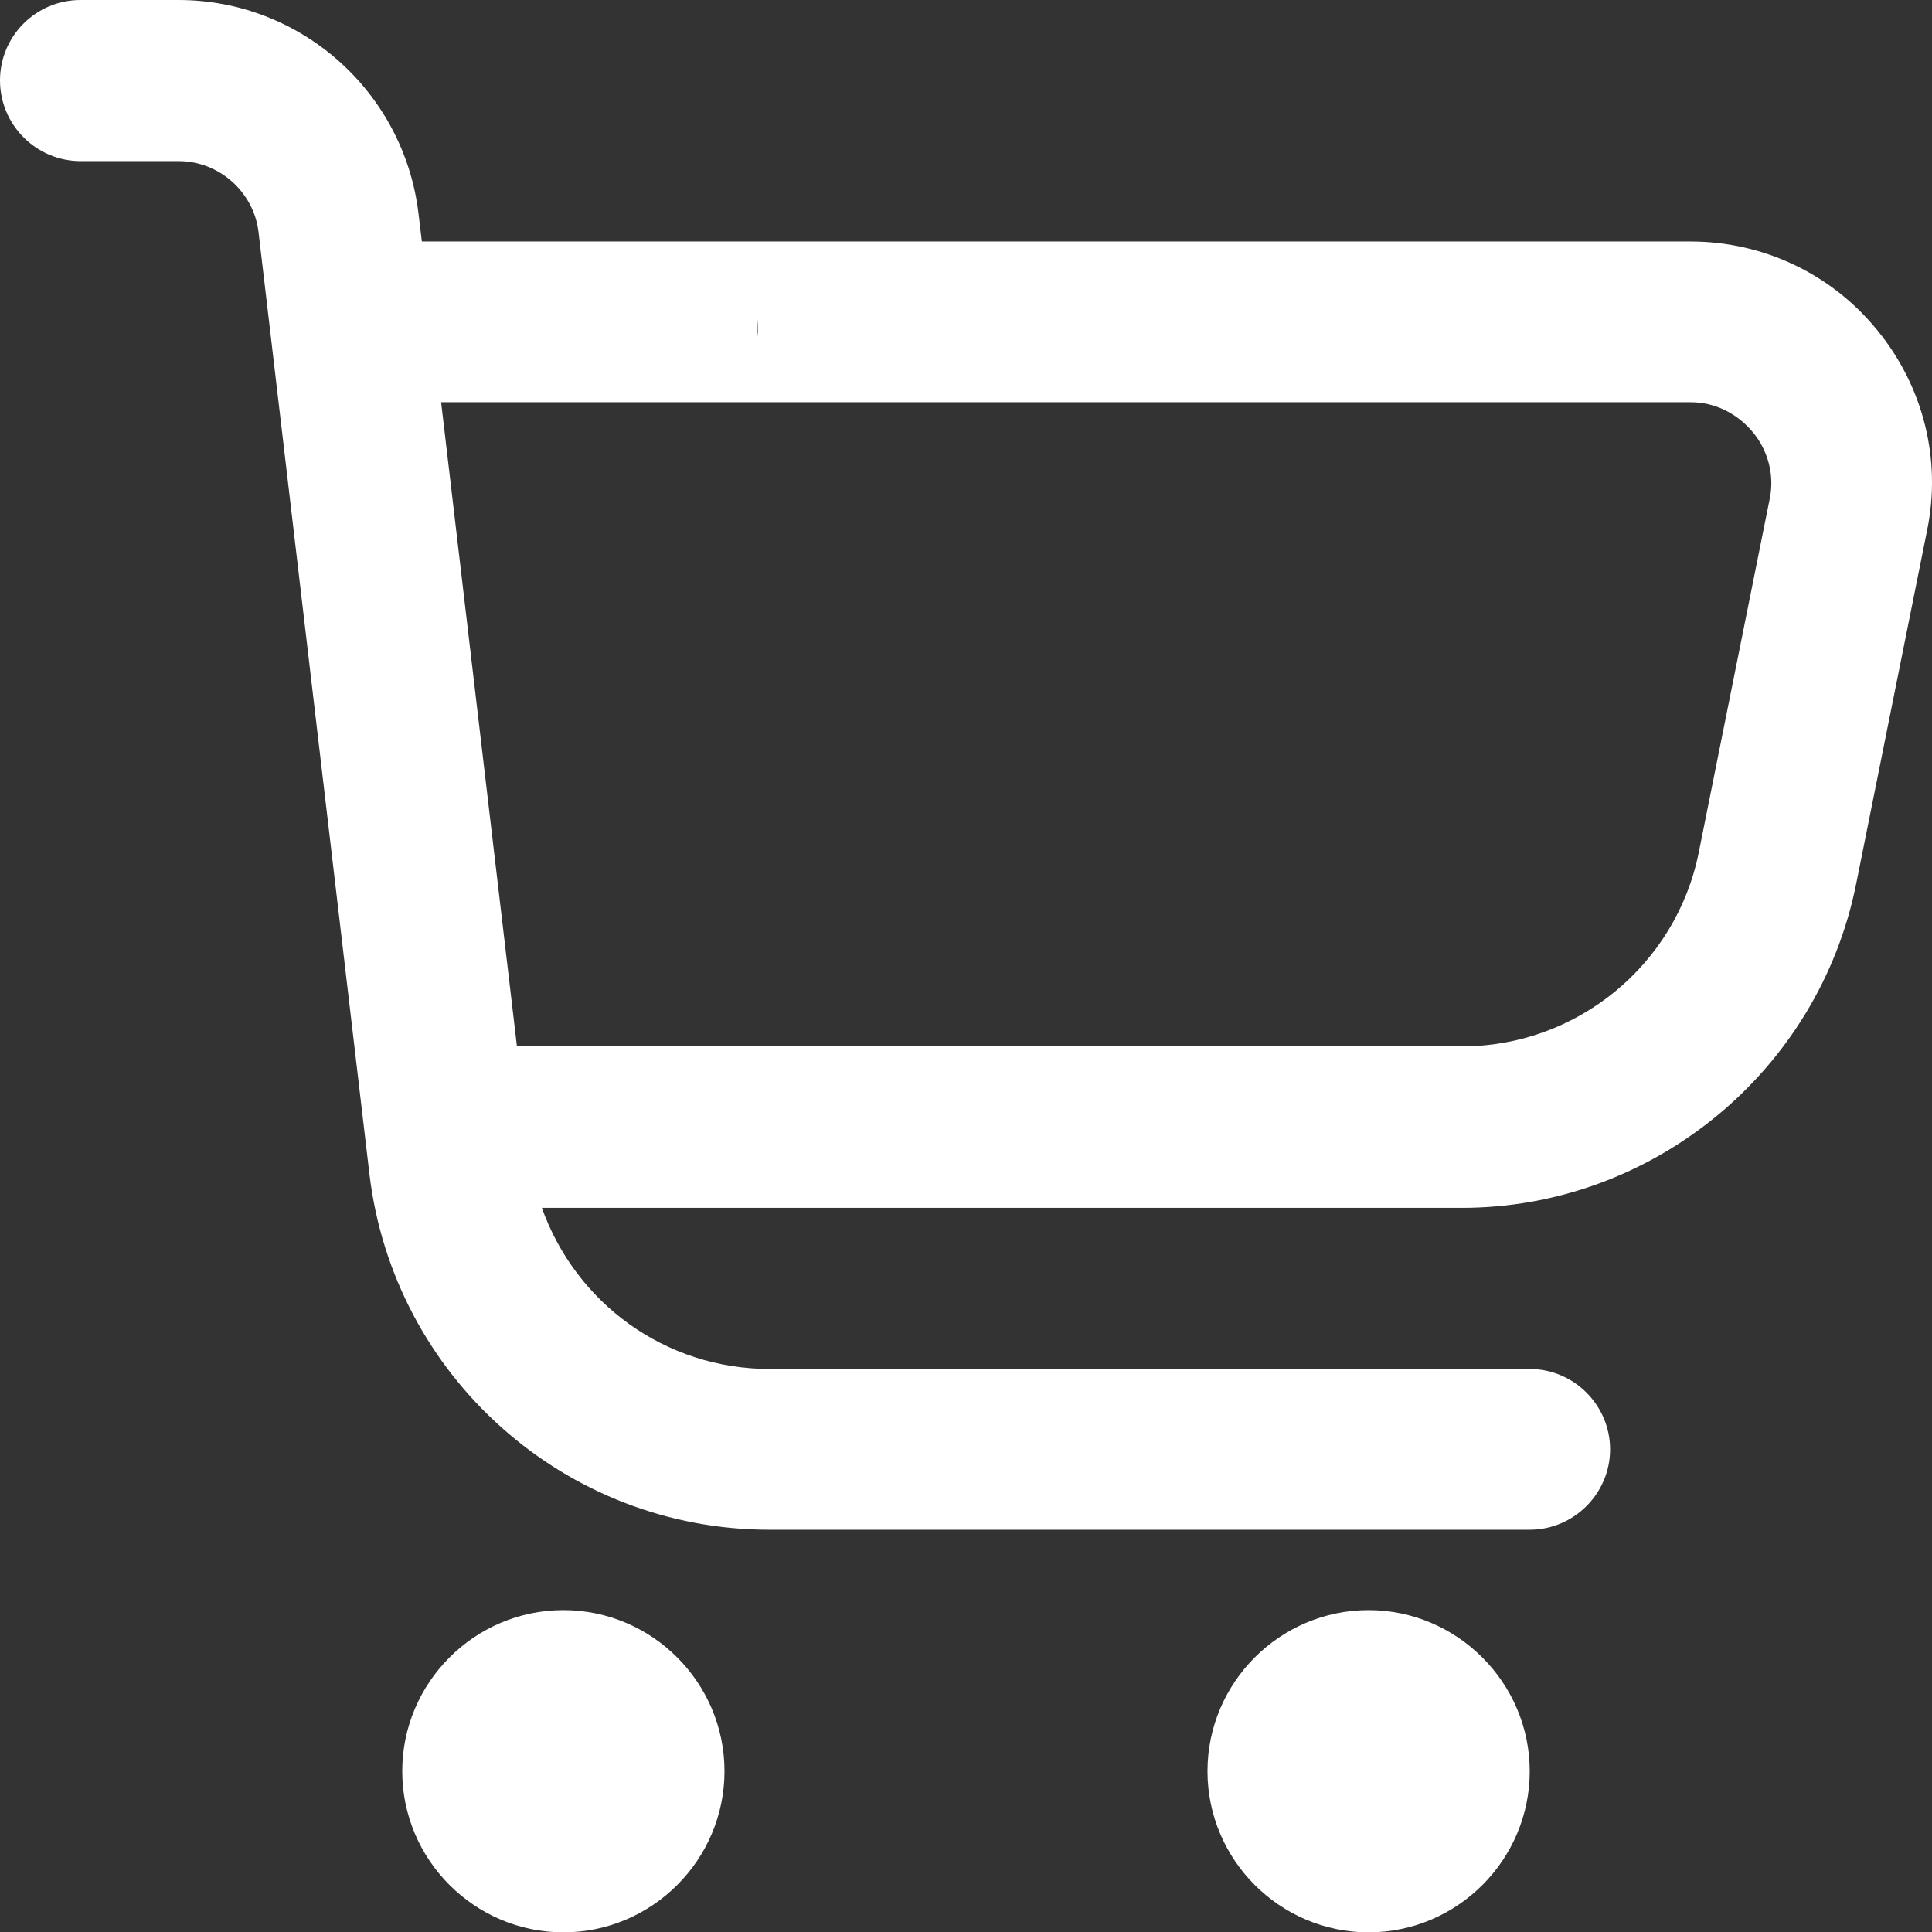 <?xml version="1.0" encoding="UTF-8"?>
<svg id="Layer_1" data-name="Layer 1" xmlns="http://www.w3.org/2000/svg" viewBox="0 0 512.01 512.1">
  <rect x="0" y="0" width="512.01" height="512.1" fill="#333333" stroke="none"/>
  <defs>
    <style>
      .cls-1 {
        fill: #fff;
      }
    </style>
  </defs>
  <path class="cls-1" d="M510.7,140.6l-18.8,93.7c-10,49.7-54,85.8-104.5,85.8H143.6c9,25.2,32.6,42.7,60.4,42.7h201.4c11.7,0,21.3,9.6,21.3,21.3s-9.6,21.3-21.3,21.3H203.9c-54,0-99.6-40.5-106-94.3L68.5,61.4c-1.3-10.6-10.5-18.7-21.1-18.7H21.4C9.6,42.7,0,33.1,0,21.3S9.6,0,21.3,0h26c32.4,0,59.7,24.3,63.6,56.5l.9,7.5h80.2c11.7,0,11.7,42.6,0,42.6H116.9l20.1,170.7h250.5c30.3,0,56.7-21.5,62.7-51.4l18.8-93.7c1.3-6.2-.4-12.8-4.5-17.7-4.1-4.9-10-7.9-16.4-7.9-85.37,0-170.73,0-256.1,0,7.94-9.36,9.27-16.64,8.77-21.8,0,0-.37-3.77-8.77-20.8H448c19.2,0,37.3,8.5,49.5,23.5,12.2,14.9,17.1,34.3,13.2,53.1ZM149.3,426.7c-23.5,0-42.7,19.2-42.7,42.7s19.2,42.7,42.7,42.7,42.7-19.2,42.7-42.7-19.2-42.7-42.7-42.7Zm213.4,0c-23.5,0-42.7,19.2-42.7,42.7s19.2,42.7,42.7,42.7,42.7-19.2,42.7-42.7-19.3-42.7-42.7-42.7ZM283.91,76.29"/>
</svg>